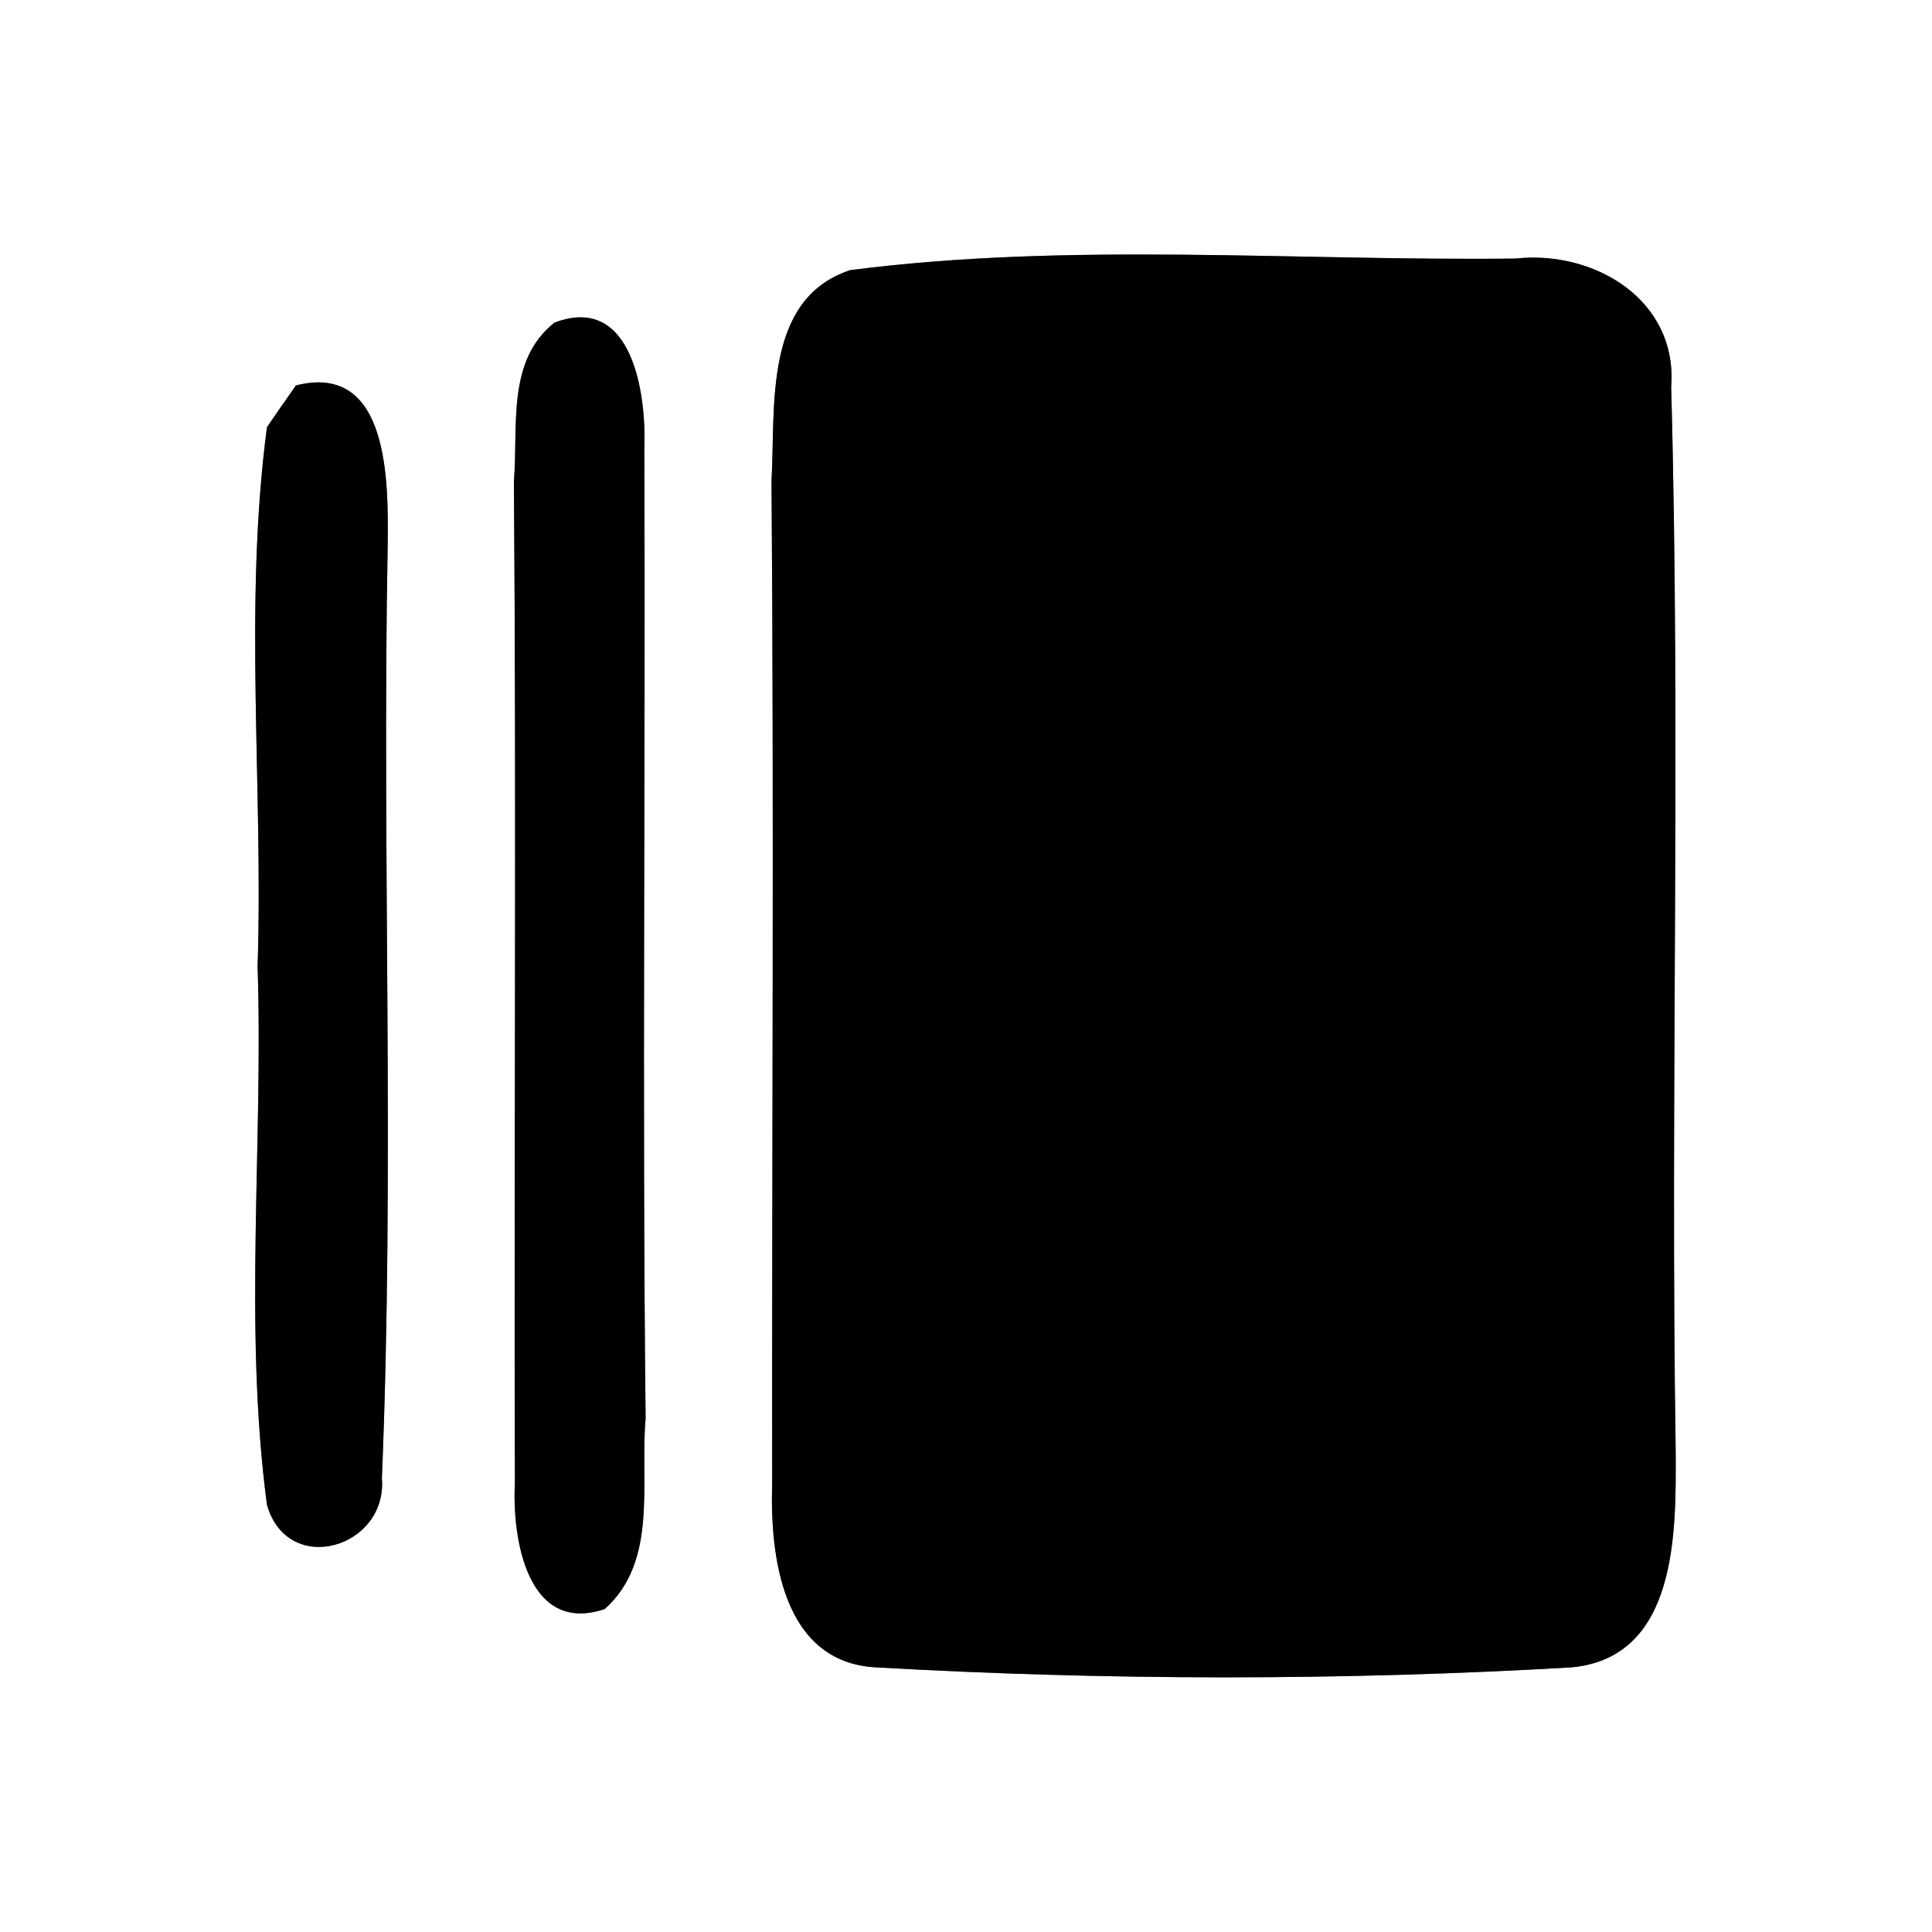 <?xml version="1.0" encoding="UTF-8" ?>
<!DOCTYPE svg PUBLIC "-//W3C//DTD SVG 1.1//EN" "http://www.w3.org/Graphics/SVG/1.1/DTD/svg11.dtd">
<svg width="60pt" height="60pt" viewBox="0 0 60 60" version="1.1" xmlns="http://www.w3.org/2000/svg">
<rect x="0" y="0" width="60" height="60" fill="#808080" stroke="none"/>
<g id="#ffffffff">
<path fill="#ffffff" opacity="1.00" d=" M 0.00 0.00 L 60.00 0.00 L 60.00 60.00 L 0.00 60.00 L 0.00 0.00 M 26.40 8.39 C 23.69 9.29 24.09 12.66 23.96 14.93 C 24.04 25.31 23.97 35.70 23.98 46.08 C 23.91 48.34 24.30 51.60 27.17 51.78 C 34.36 52.19 41.64 52.20 48.83 51.78 C 52.11 51.45 52.05 47.56 52.04 45.08 C 51.87 34.06 52.20 23.03 51.90 12.02 C 52.11 9.31 49.51 7.76 47.06 8.03 C 40.19 8.11 33.23 7.51 26.40 8.39 M 17.22 10.02 C 15.72 11.20 16.10 13.27 15.96 14.93 C 16.04 25.31 15.96 35.69 15.99 46.06 C 15.90 47.78 16.38 50.78 18.78 49.97 C 20.45 48.48 19.87 46.04 20.05 44.06 C 19.94 34.02 20.05 23.98 20.01 13.94 C 20.08 12.24 19.64 9.10 17.22 10.02 M 9.19 11.97 C 8.96 12.30 8.51 12.94 8.29 13.27 C 7.56 18.81 8.18 24.43 8.00 30.00 C 8.18 35.57 7.56 41.19 8.29 46.73 C 8.93 48.99 12.04 48.08 11.86 45.90 C 12.26 36.26 11.86 26.58 12.04 16.93 C 12.06 15.01 12.11 11.23 9.19 11.97 Z" />
</g>
<g id="#000000ff">
<path fill="#000000" opacity="1.00" d=" M 26.40 8.39 C 33.23 7.51 40.19 8.11 47.06 8.03 C 49.51 7.76 52.11 9.31 51.90 12.02 C 52.20 23.03 51.87 34.06 52.04 45.08 C 52.05 47.56 52.11 51.45 48.83 51.78 C 41.64 52.20 34.36 52.19 27.17 51.78 C 24.30 51.60 23.91 48.34 23.98 46.08 C 23.97 35.70 24.04 25.31 23.96 14.93 C 24.09 12.66 23.69 9.29 26.40 8.39 Z" />
<path fill="#000000" opacity="1.00" d=" M 17.22 10.02 C 19.64 9.10 20.08 12.24 20.01 13.94 C 20.05 23.98 19.94 34.02 20.05 44.06 C 19.87 46.04 20.45 48.48 18.78 49.97 C 16.38 50.78 15.90 47.78 15.99 46.06 C 15.96 35.69 16.04 25.31 15.96 14.93 C 16.10 13.27 15.72 11.20 17.22 10.02 Z" />
<path fill="#000000" opacity="1.00" d=" M 9.19 11.97 C 12.11 11.23 12.06 15.01 12.04 16.93 C 11.86 26.58 12.26 36.26 11.86 45.90 C 12.04 48.08 8.93 48.99 8.29 46.73 C 7.56 41.19 8.18 35.57 8.00 30.00 C 8.18 24.43 7.56 18.81 8.29 13.27 C 8.51 12.94 8.96 12.30 9.19 11.97 Z" />
</g>
</svg>
